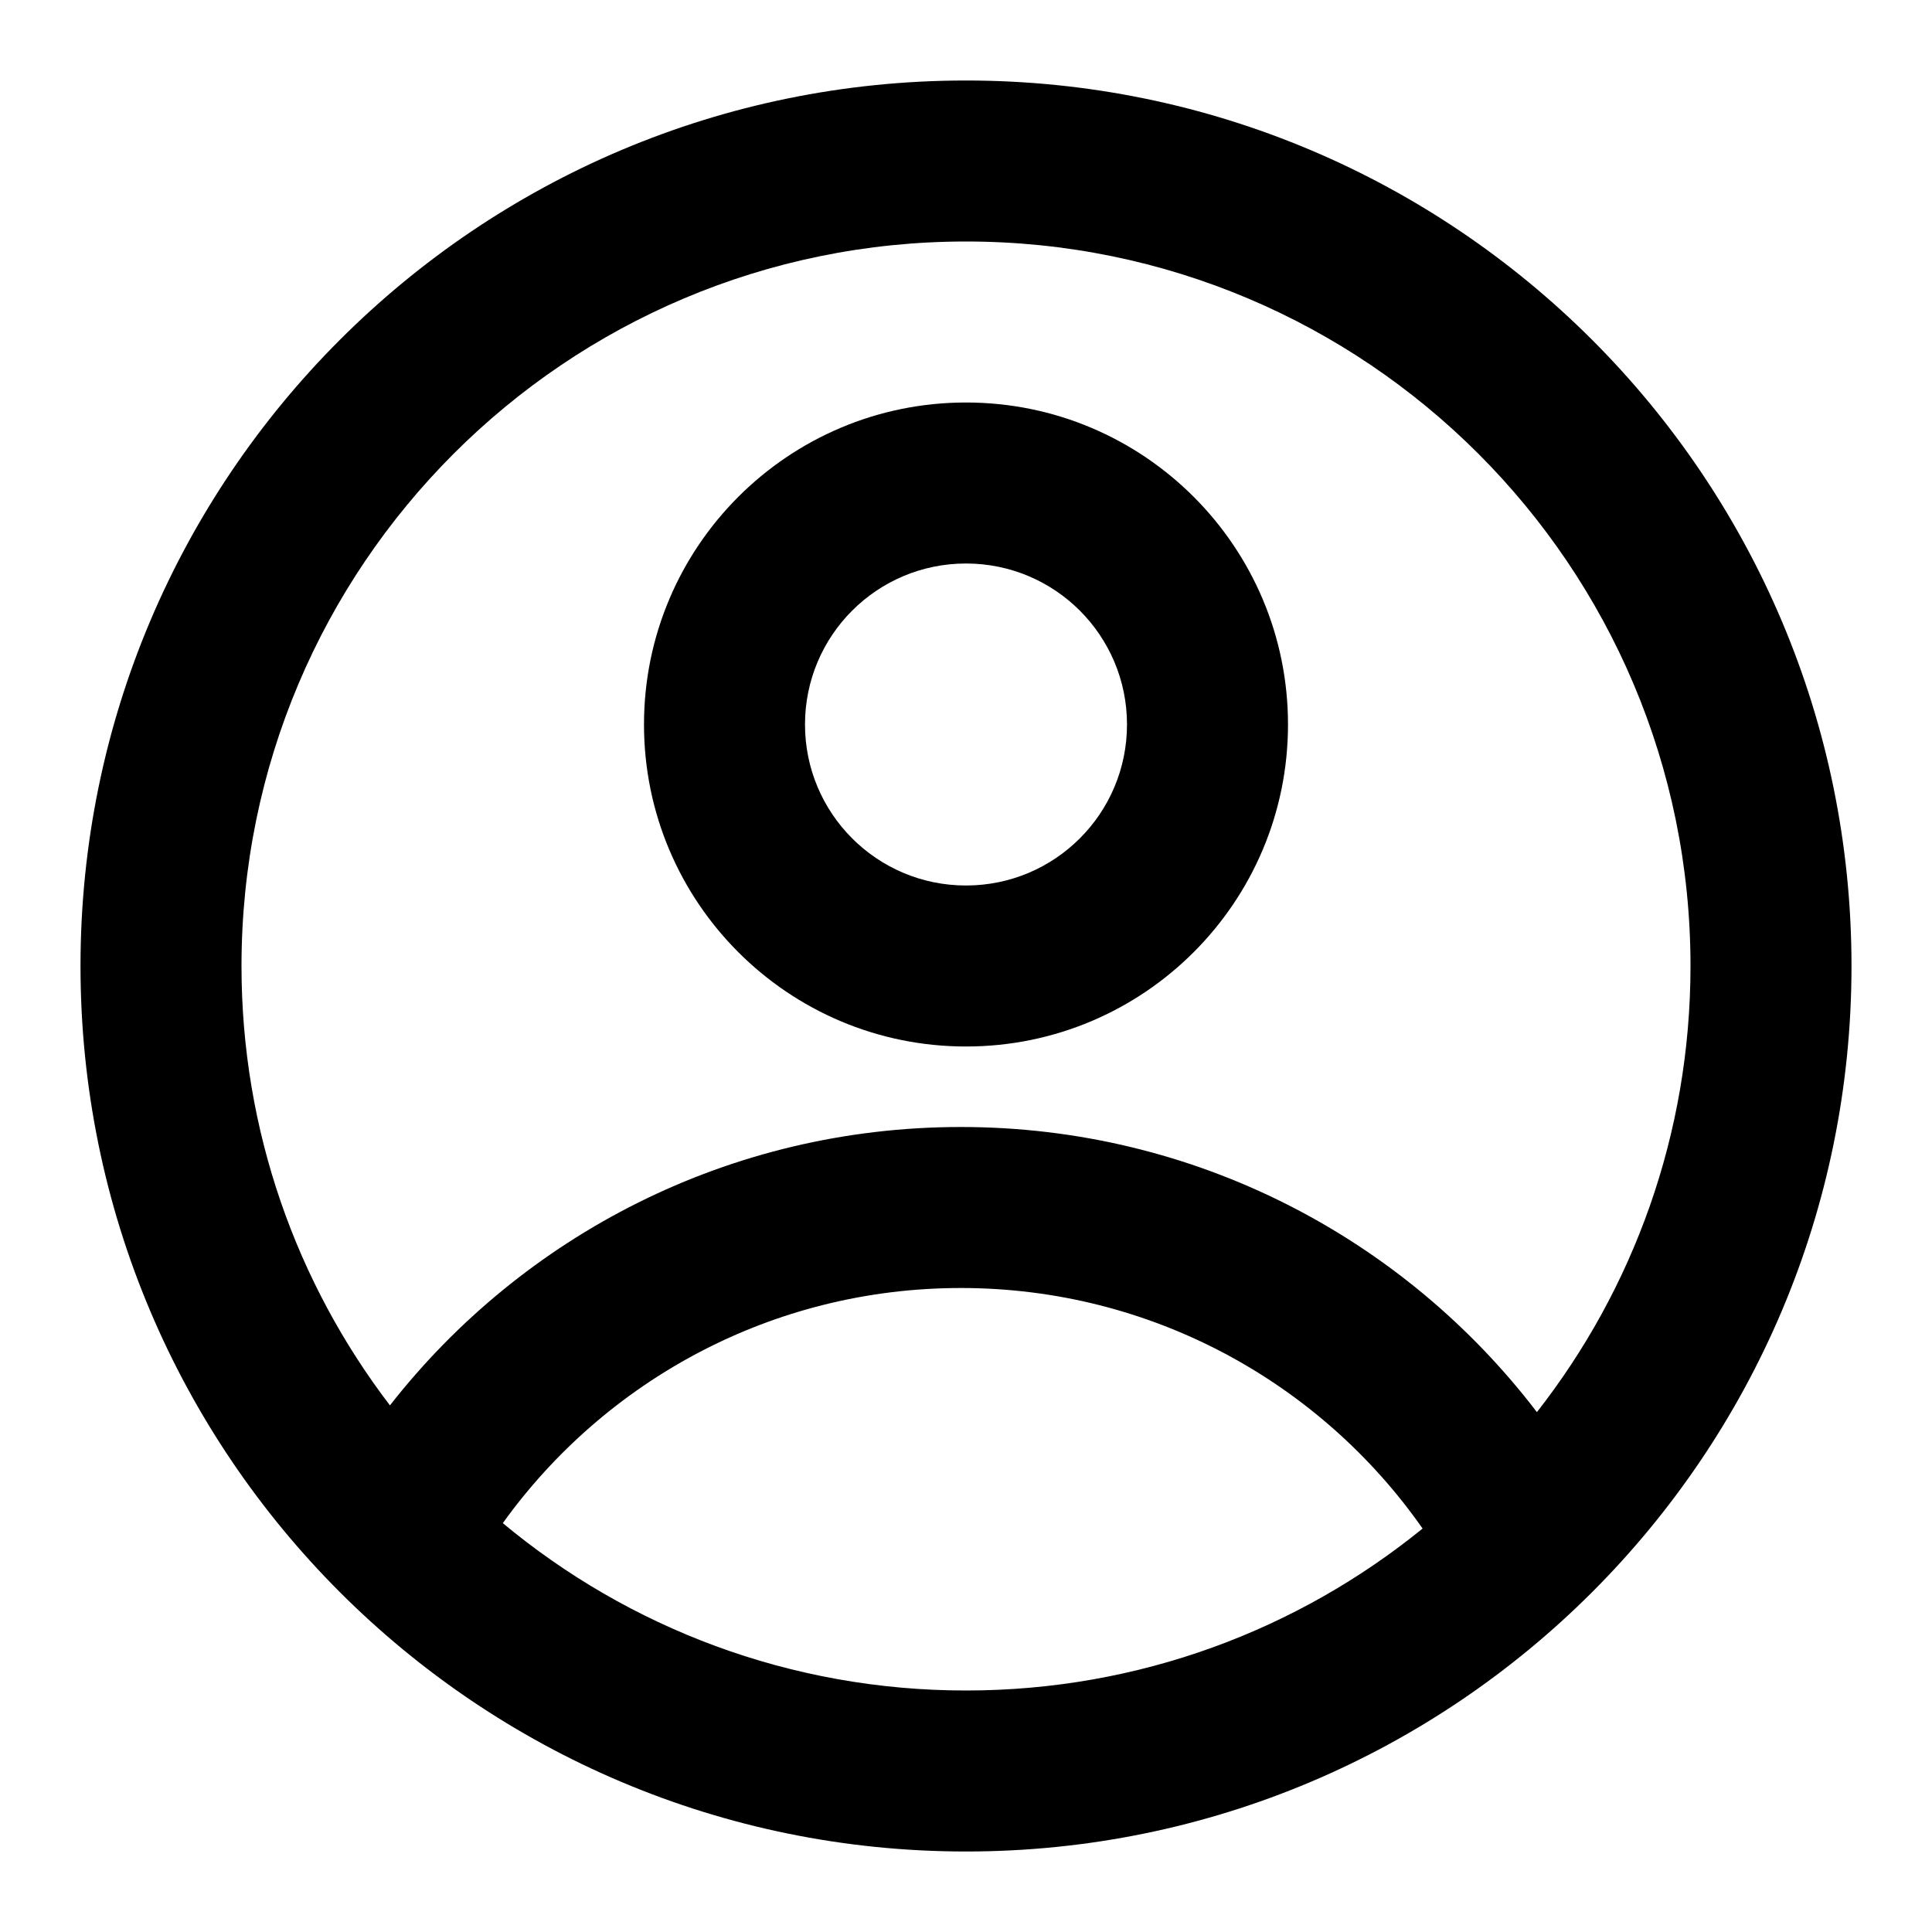 <svg xmlns='http://www.w3.org/2000/svg' id='icons_profile' viewBox='0 0 24 24'>
<path fill-rule='evenodd' clip-rule='evenodd' d='M8 9C8 11.209 9.791 13 12 13C14.209 13 16 11.209 16 9C16 6.791 14.209 5 12 5C9.791 5 8 6.791 8 9zM10 9C10 10.105 10.895 11 12 11C13.105 11 14 10.105 14 9C14 7.895 13.105 7 12 7C10.895 7 10 7.895 10 9z' />
<path fill-rule='evenodd' clip-rule='evenodd' d='M12 1C18.075 1 23 5.925 23 12C23 18.075 18.075 23 12 23C5.925 23 1 18.075 1 12C1 5.925 5.925 1 12 1zM21 12C21 14.09 20.288 16.014 19.092 17.542C17.448 15.389 14.854 14 11.936 14C9.055 14 6.491 15.353 4.844 17.458C3.687 15.944 3 14.052 3 12C3 7.029 7.029 3 12 3C16.971 3 21 7.029 21 12zM12 21C14.15 21 16.124 20.246 17.672 18.988C16.407 17.181 14.309 16 11.936 16C9.592 16 7.517 17.152 6.246 18.921C7.806 20.219 9.812 21 12 21z' />
</svg>